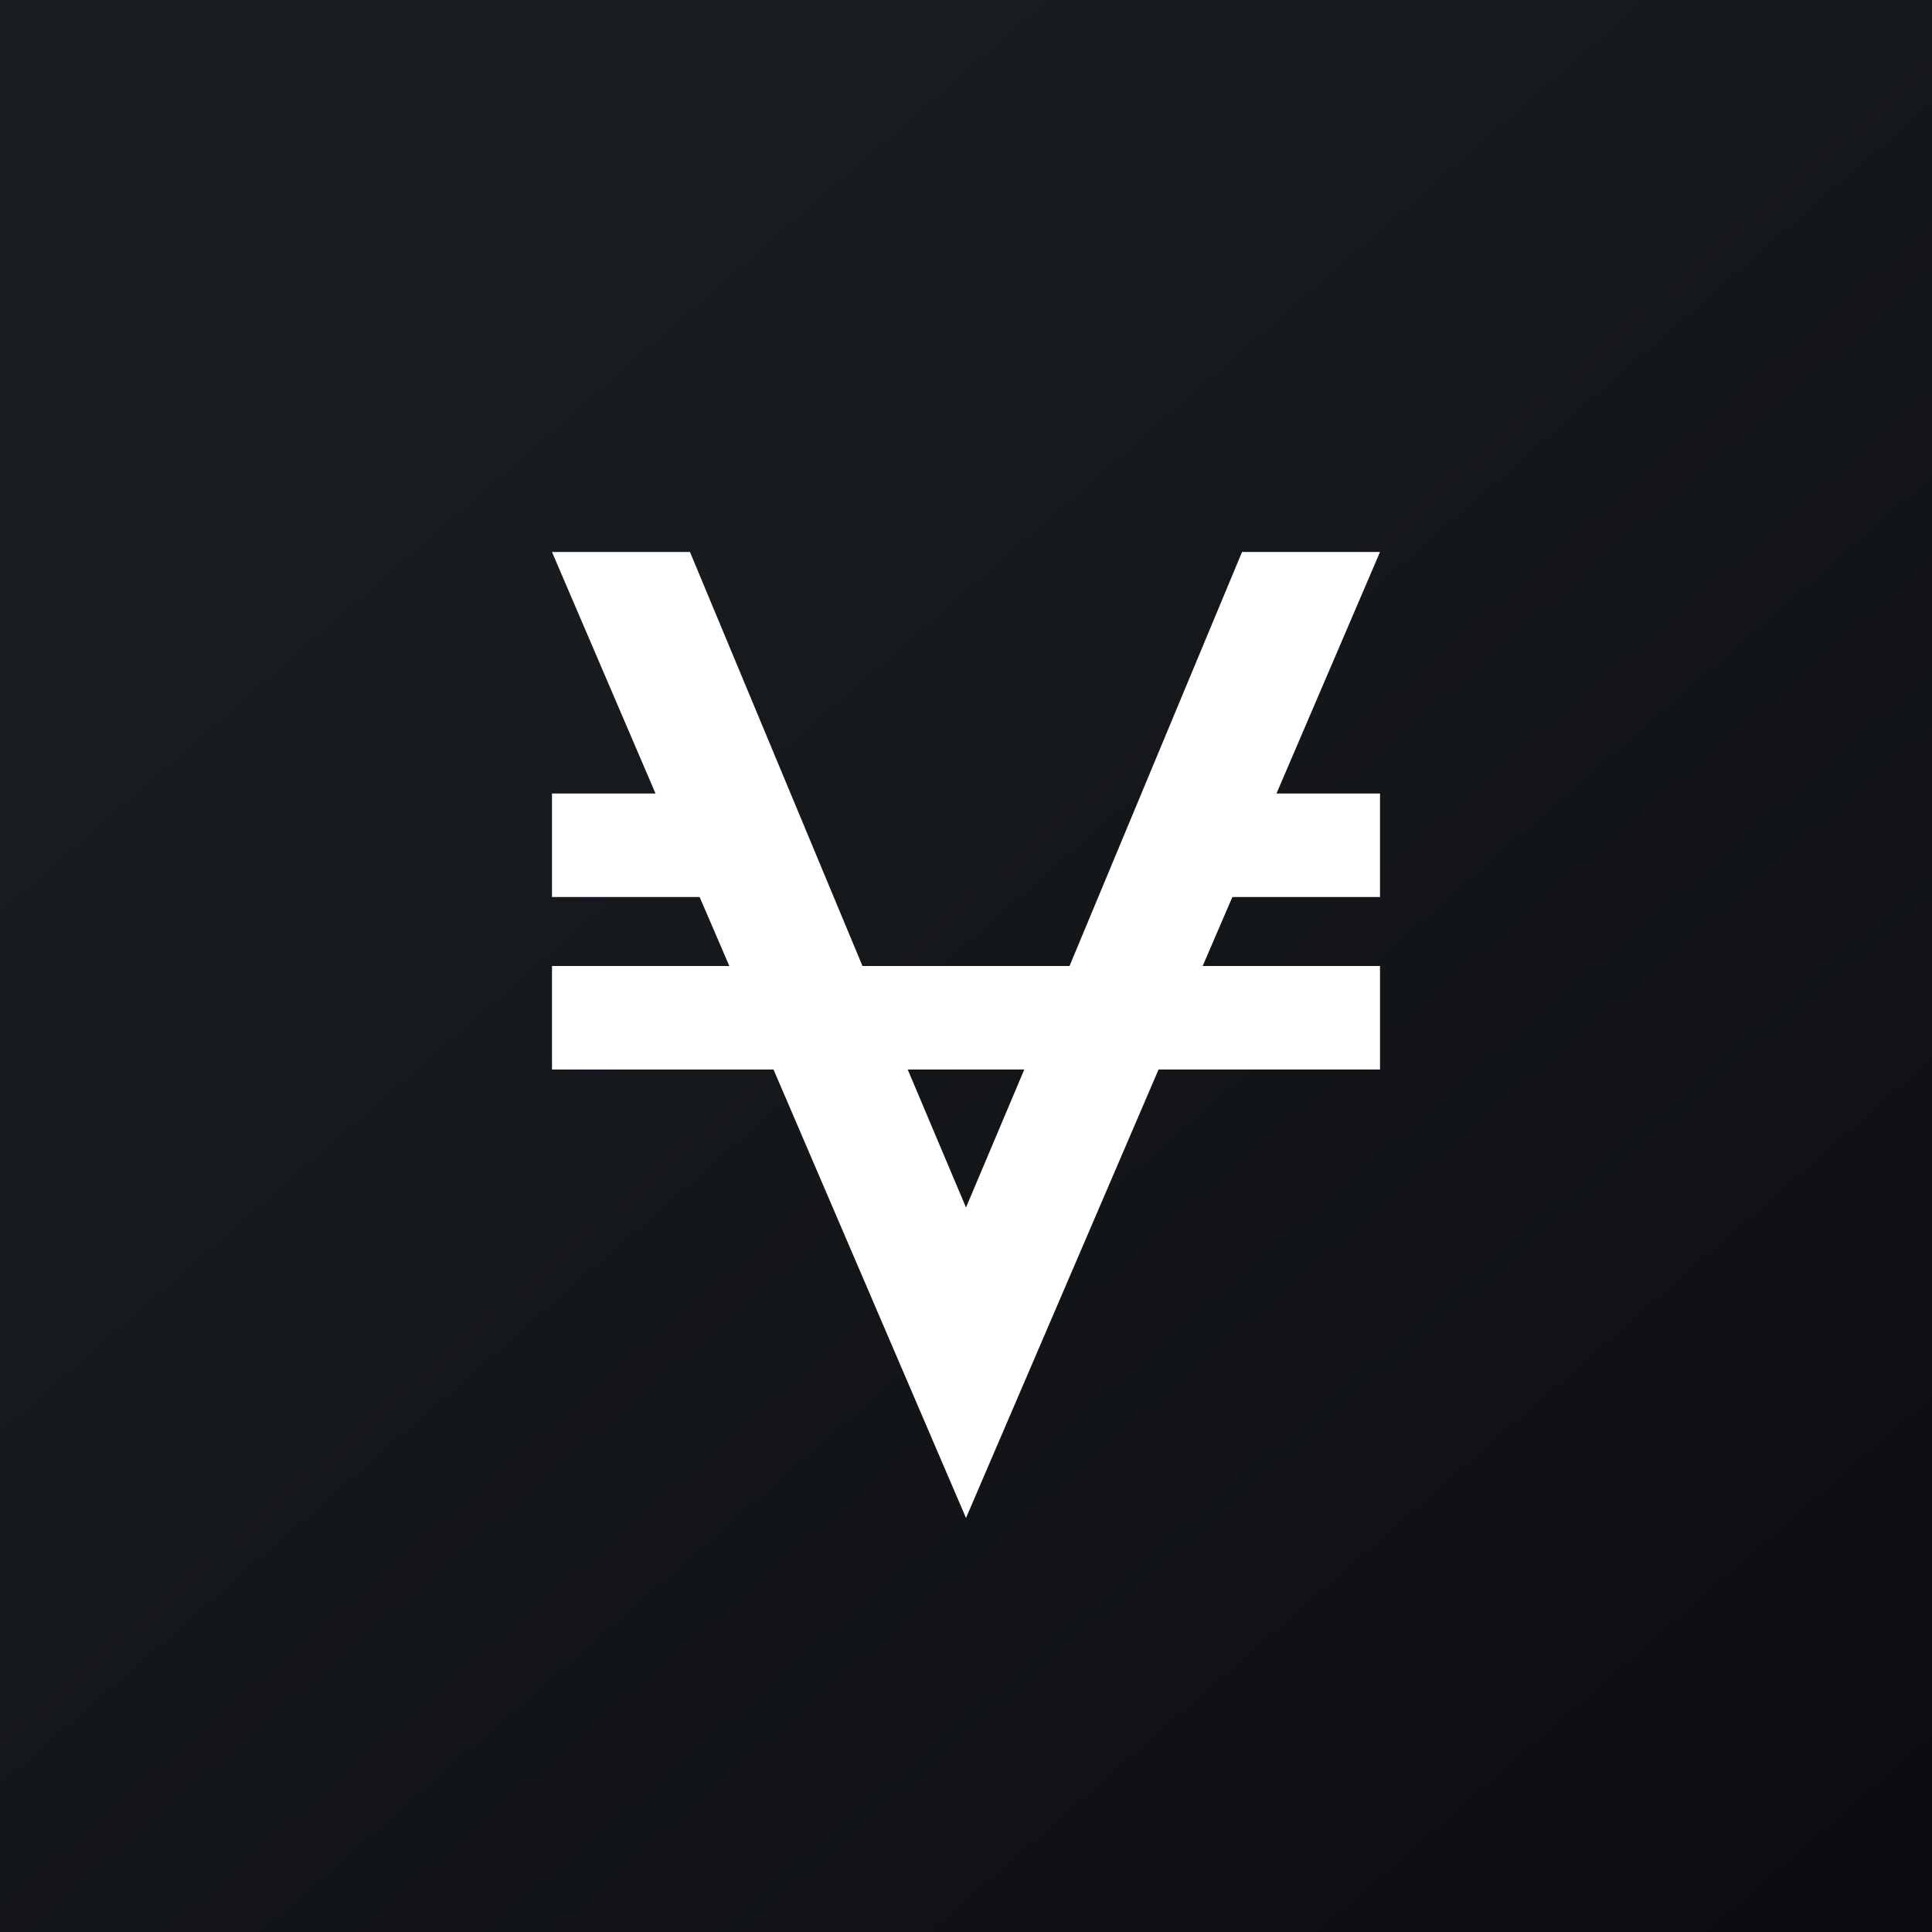 <svg width="24" height="24" viewBox="0 0 24 24" fill="none" xmlns="http://www.w3.org/2000/svg">
<rect x="0" y="0" width="24" height="24" fill="#808080" stroke="none"/>
<g clip-path="url(#clip0_31_20404)">
<path d="M0 0H24V24H0V0Z" fill="url(#paint0_linear_31_20404)"/>
<path d="M11.276 13.286H12.724L12 15L11.276 13.286ZM6.857 6.857L8.143 9.857H6.857V11.143H8.691L9.06 12H6.857V13.286H9.609L12 18.857L14.392 13.286H17.143V12H14.94L15.309 11.143H17.143V9.857H15.857L17.143 6.857H15.429L13.286 12H10.714L8.571 6.857H6.857Z" fill="white"/>
</g>
<defs>
<linearGradient id="paint0_linear_31_20404" x1="4.466" y1="4.161" x2="29.207" y2="32.58" gradientUnits="userSpaceOnUse">
<stop stop-color="#1A1E21"/>
<stop offset="1" stop-color="#06060A"/>
</linearGradient>
<clipPath id="clip0_31_20404">
<rect width="24" height="24" fill="white"/>
</clipPath>
</defs>
</svg>
